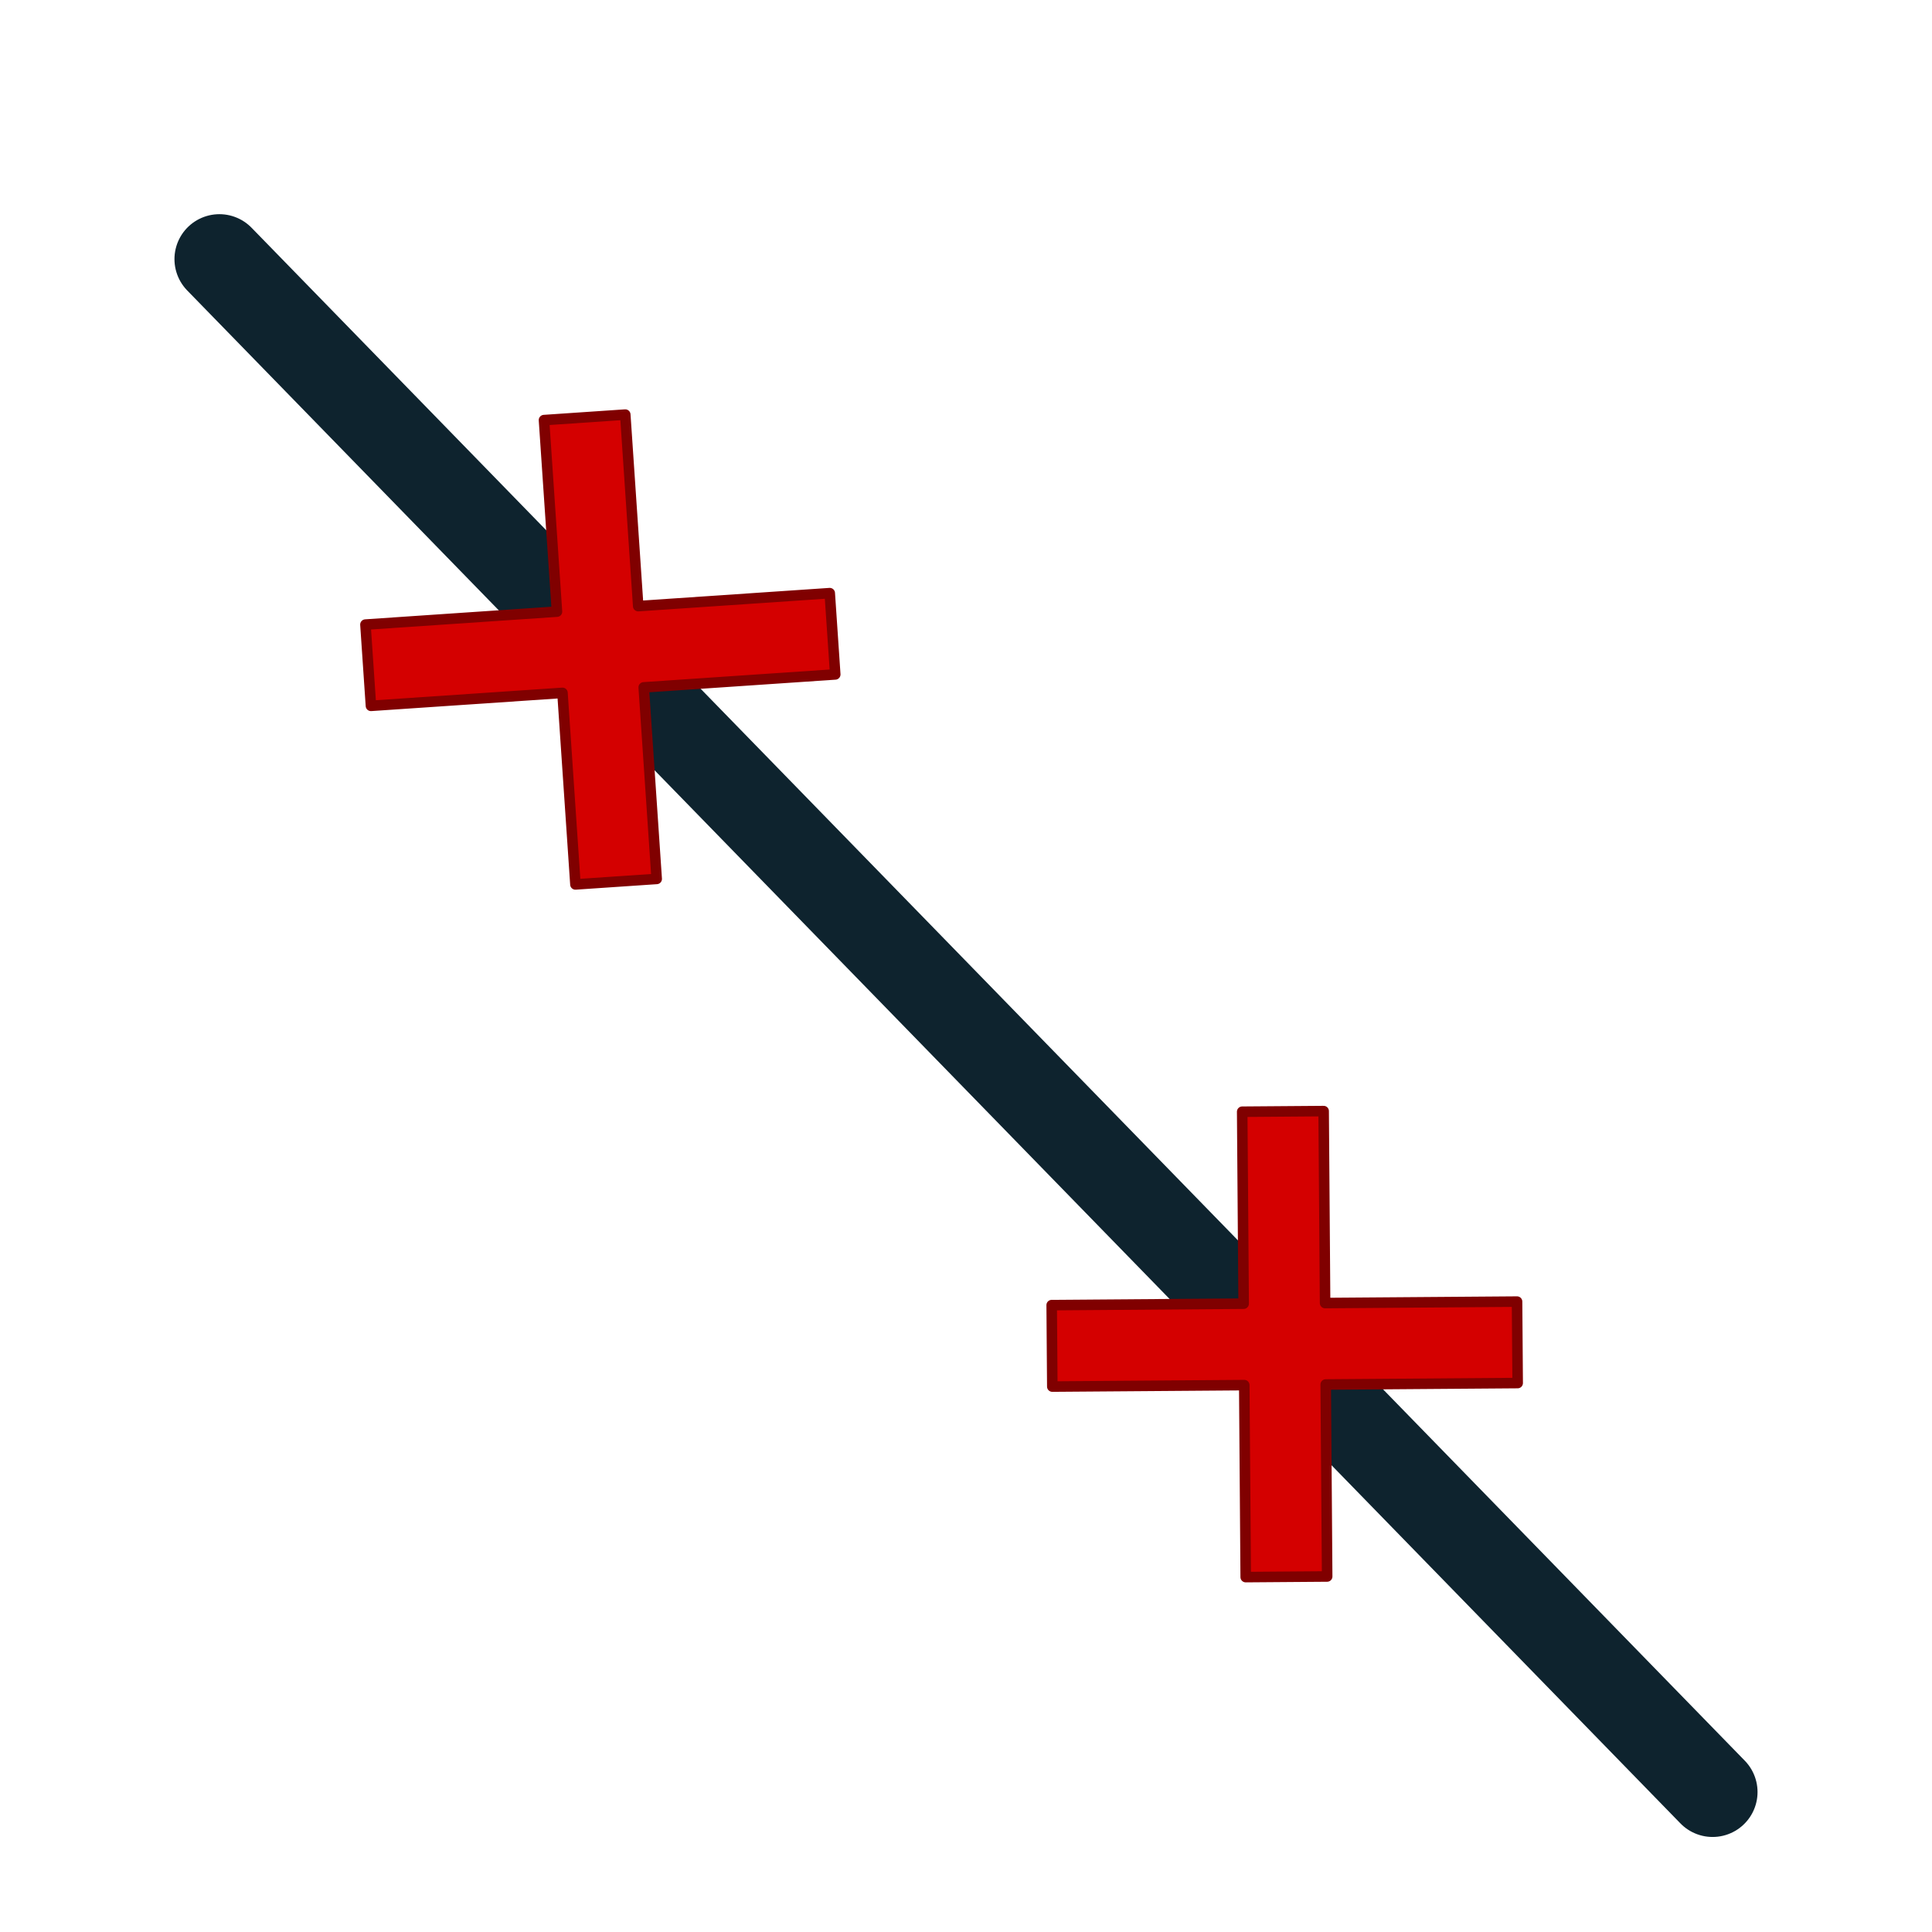 <?xml version="1.0" encoding="UTF-8" standalone="no"?>
<!-- Created with Inkscape (http://www.inkscape.org/) -->

<svg
   width="48.542mm"
   height="48.542mm"
   viewBox="0 0 172 172"
   id="svg6059"
   version="1.1"
   inkscape:version="1.1.1 (3bf5ae0d25, 2021-09-20)"
   sodipodi:docname="DteAB.svg"
   xmlns:inkscape="http://www.inkscape.org/namespaces/inkscape"
   xmlns:sodipodi="http://sodipodi.sourceforge.net/DTD/sodipodi-0.dtd"
   xmlns="http://www.w3.org/2000/svg"
   xmlns:svg="http://www.w3.org/2000/svg"
   xmlns:rdf="http://www.w3.org/1999/02/22-rdf-syntax-ns#"
   xmlns:cc="http://creativecommons.org/ns#"
   xmlns:dc="http://purl.org/dc/elements/1.1/">
  <defs
     id="defs6061" />
  <sodipodi:namedview
     id="base"
     pagecolor="#ffffff"
     bordercolor="#666666"
     borderopacity="1.0"
     inkscape:pageopacity="0.0"
     inkscape:pageshadow="2"
     inkscape:zoom="5.139535"
     inkscape:cx="85.999998"
     inkscape:cy="85.999998"
     inkscape:document-units="px"
     inkscape:current-layer="layer1"
     showgrid="false"
     fit-margin-top="0"
     fit-margin-left="0"
     fit-margin-right="0"
     fit-margin-bottom="0"
     inkscape:window-width="3840"
     inkscape:window-height="2066"
     inkscape:window-x="1609"
     inkscape:window-y="-11"
     inkscape:window-maximized="1"
     inkscape:pagecheckerboard="0" />
  <g
     inkscape:label="Calque 1"
     inkscape:groupmode="layer"
     id="layer1"
     transform="translate(-239.714,-146.362)">
    <path
       style="fill:none;stroke:#0e232e;stroke-width:8;stroke-linecap:round;stroke-linejoin:miter;stroke-miterlimit:4;stroke-dasharray:none;stroke-opacity:1"
       d="m 259.246,169.43 132.936,136.472 0,0"
       id="path5210"
       inkscape:connector-curvature="0"
       inkscape:export-filename="C:\Users\Seb\Downloads\maths\Mathgraph32\Icones\png\48\DteAB.png"
       inkscape:export-xdpi="25.11628"
       inkscape:export-ydpi="25.11628" />
    <path
       id="rect1225"
       style="fill:#d40000;stroke:#800000;stroke-width:0.938;stroke-linecap:round;stroke-linejoin:round"
       d="m 313.583,199.169 -17.05,1.154 -1.154,-17.05 -7.234,0.49 1.154,17.05 -17.05,1.154 0.49,7.234 17.05,-1.154 1.154,17.052 7.234,-0.49 -1.154,-17.052 17.05,-1.154 z" />
    <path
       id="rect1225-6"
       style="fill:#d40000;stroke:#800000;stroke-width:0.938;stroke-linecap:round;stroke-linejoin:round"
       d="m 374.772,262.24 -17.089,0.129 -0.129,-17.089 -7.251,0.055 0.129,17.089 -17.089,0.129 0.055,7.251 17.089,-0.129 0.129,17.091 7.251,-0.055 -0.129,-17.091 17.089,-0.129 z" />
  </g>
</svg>
